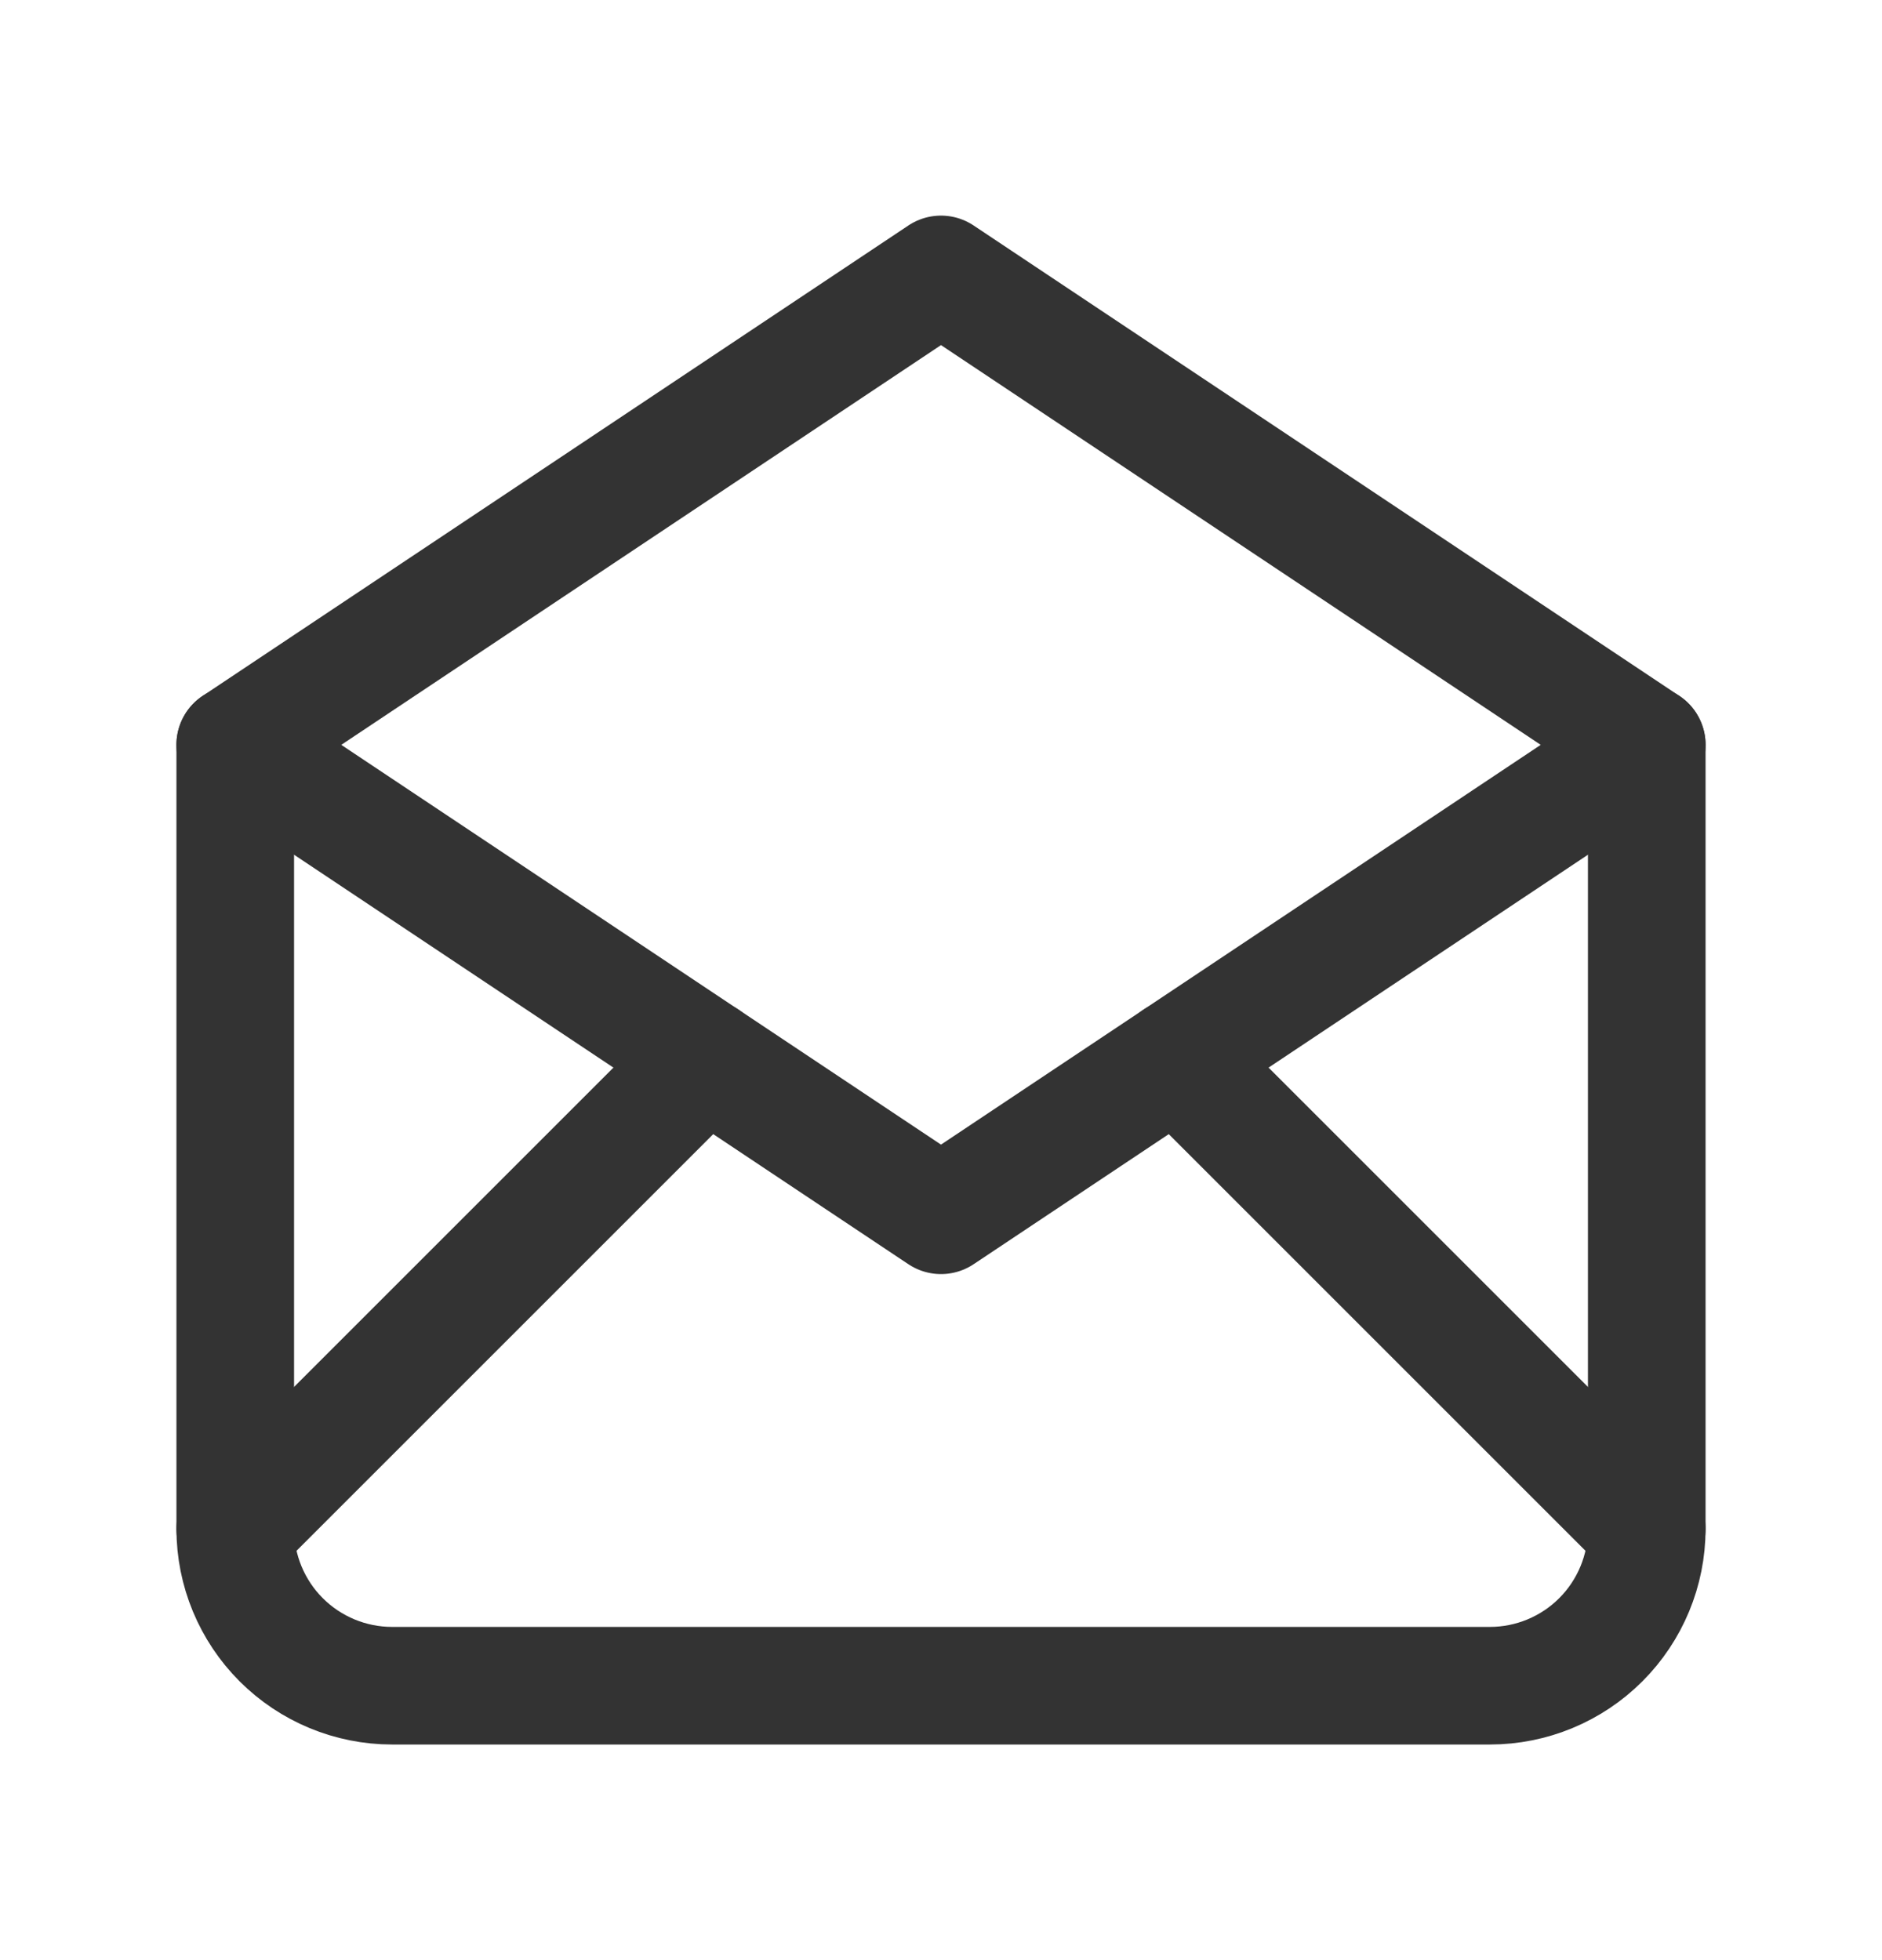 <svg width="24" height="25" viewBox="0 0 24 25" fill="none" xmlns="http://www.w3.org/2000/svg">
<g clip-path="url(#clip0_5152_17733)">
<path d="M3 9.5L12 15.5L21 9.5L12 3.5L3 9.5Z" stroke="#333333" stroke-width="1.5" stroke-linecap="round" stroke-linejoin="round"/>
<path d="M21 9.5V19.5C21 20.03 20.789 20.539 20.414 20.914C20.039 21.289 19.53 21.5 19 21.5H5C4.47 21.5 3.961 21.289 3.586 20.914C3.211 20.539 3 20.03 3 19.5V9.5" stroke="#333333" stroke-width="1.5" stroke-linecap="round" stroke-linejoin="round"/>
<path d="M3 19.5L9 13.5" stroke="#333333" stroke-width="1.5" stroke-linecap="round" stroke-linejoin="round"/>
<path d="M15 13.5L21 19.5" stroke="#333333" stroke-width="1.5" stroke-linecap="round" stroke-linejoin="round"/>
</g>
<defs>
<clipPath id="clip0_5152_17733">
<rect width="24" height="24" fill="white" transform="translate(0 0.5)"/>
</clipPath>
</defs>
</svg>
